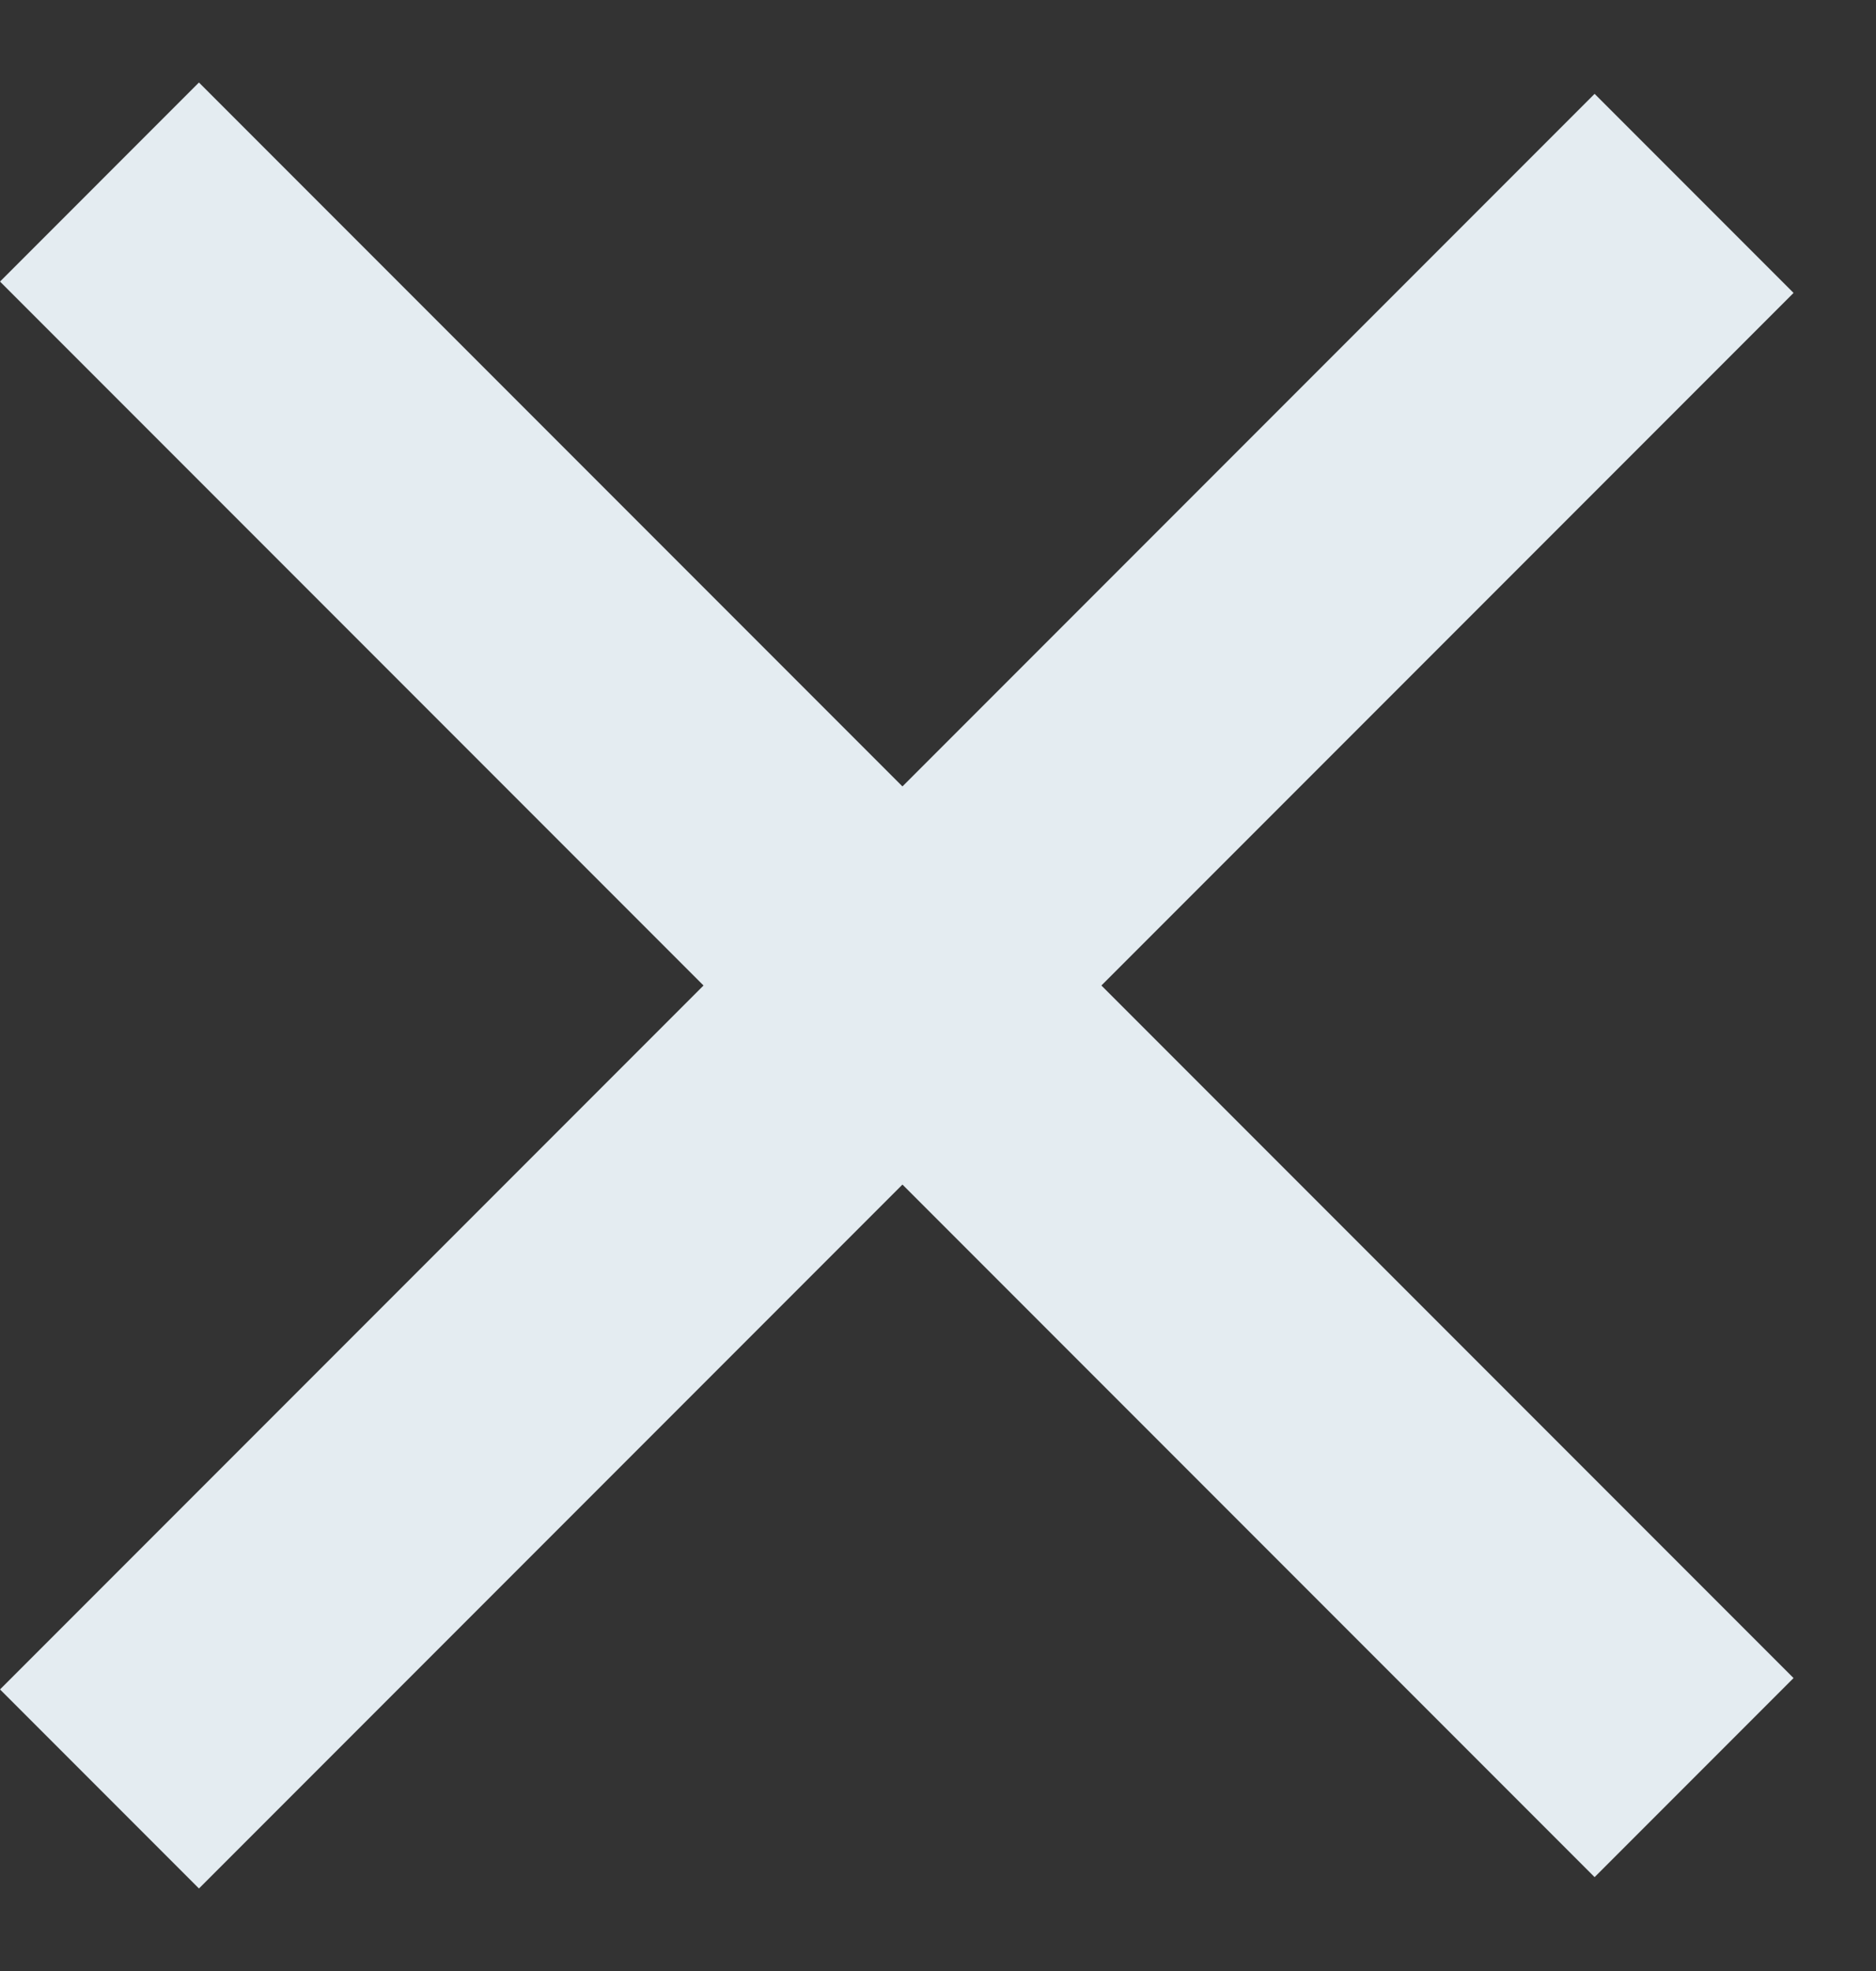 <svg width="20" height="21" viewBox="0 0 20 21" fill="none" xmlns="http://www.w3.org/2000/svg">
<rect x="0" y="0" width="20" height="21" fill="#333333" stroke="none"/>
<path fill-rule="evenodd" clip-rule="evenodd" d="M17 20L1.75834e-05 3L2.121 0.879L19.121 17.879L17 20Z" fill="#E4ECF1"/>
<path fill-rule="evenodd" clip-rule="evenodd" d="M1.84181e-05 18L17 1L19.121 3.121L2.121 20.121L1.84181e-05 18Z" fill="#E4ECF1"/>
</svg>
